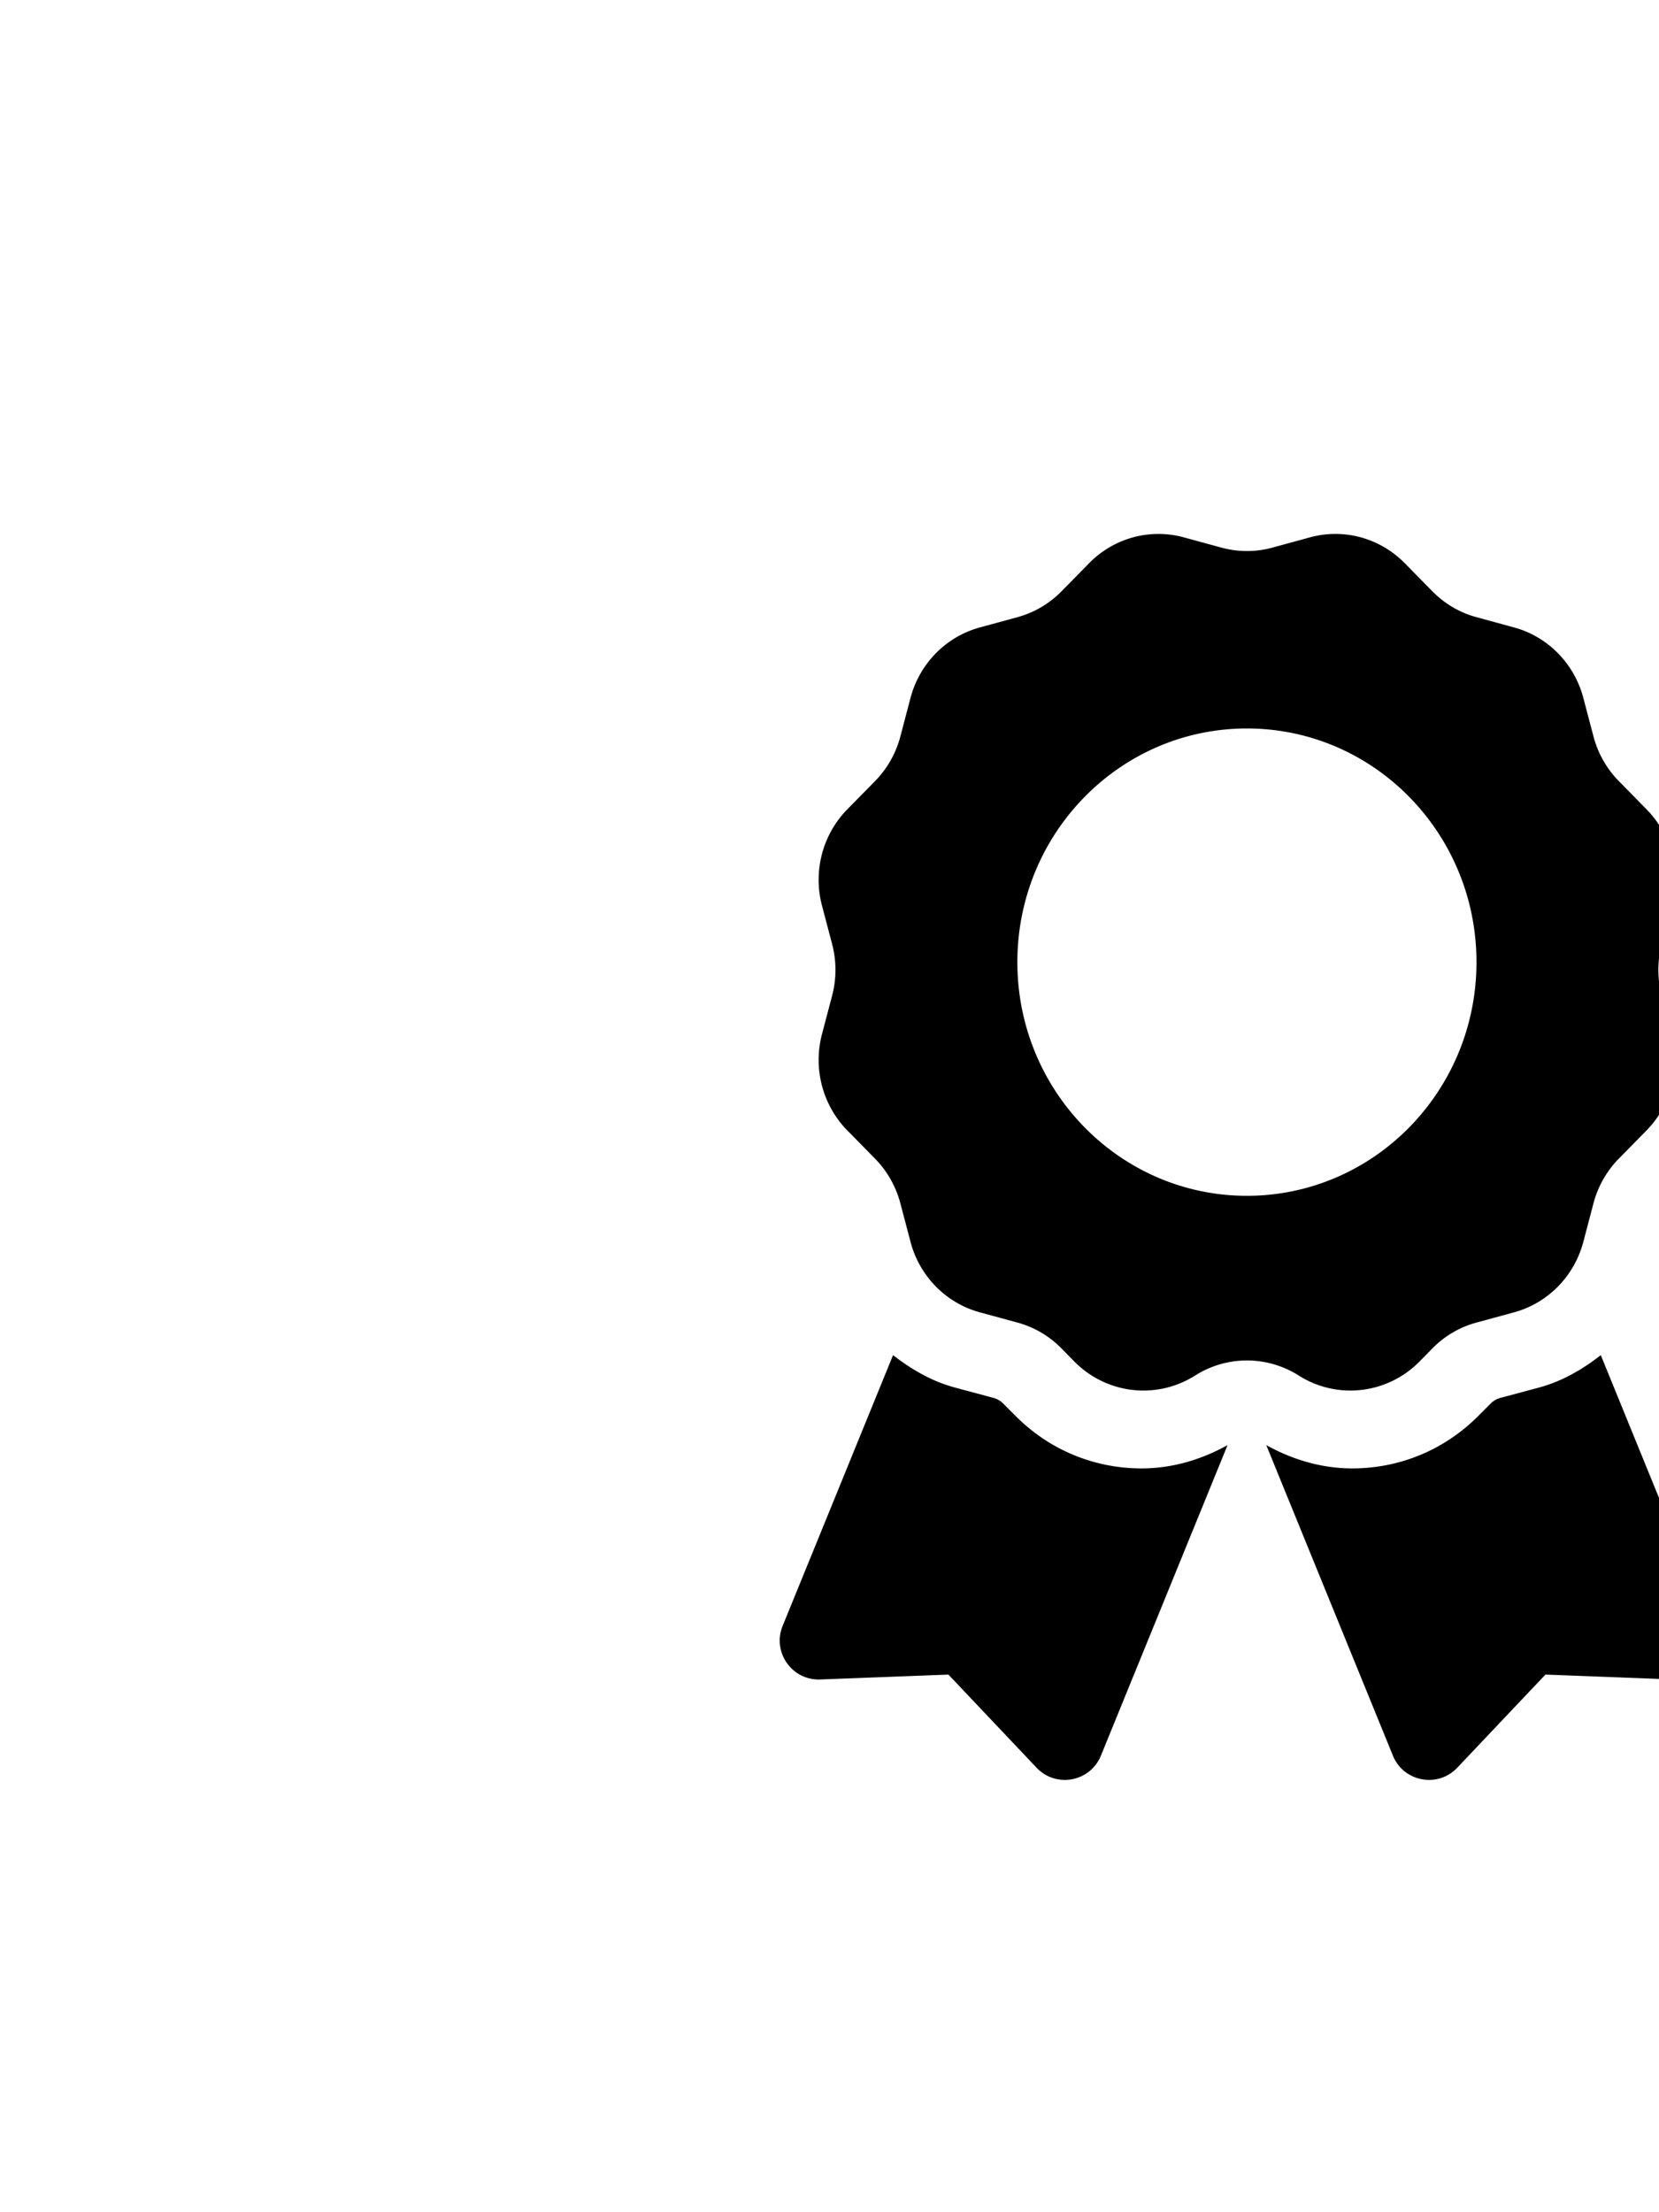 <?xml version="1.0" encoding="UTF-8" standalone="no"?>
<svg
   xmlns:dc="http://purl.org/dc/elements/1.1/"
   xmlns:cc="http://creativecommons.org/ns#"
   xmlns:rdf="http://www.w3.org/1999/02/22-rdf-syntax-ns#"
   xmlns:svg="http://www.w3.org/2000/svg"
   xmlns="http://www.w3.org/2000/svg"
   xmlns:sodipodi="http://sodipodi.sourceforge.net/DTD/sodipodi-0.dtd"
   xmlns:inkscape="http://www.inkscape.org/namespaces/inkscape"
   viewBox="0 0 384 512"
   version="1.1"
   id="svg4"
   sodipodi:docname="f559-award.svg"
   inkscape:version="0.92.4 (5da689c313, 2019-01-14)">
  <defs
     id="defs8" />
  <sodipodi:namedview
     pagecolor="#ffffff"
     bordercolor="#666666"
     borderopacity="1"
     objecttolerance="10"
     gridtolerance="10"
     guidetolerance="10"
     inkscape:pageopacity="0"
     inkscape:pageshadow="2"
     inkscape:window-width="763"
     inkscape:window-height="480"
     id="namedview6"
     showgrid="false"
     inkscape:zoom="1.1706357"
     inkscape:cx="90.881856"
     inkscape:cy="251.19279"
     inkscape:window-x="364"
     inkscape:window-y="106"
     inkscape:window-maximized="0"
     inkscape:current-layer="svg4" />
  <path
     d="m 235.181,327.816 -2.985,-2.985 a 5.071,5.071 0 0 0 -2.264,-1.307 l -8.899,-2.388 c -5.356,-1.436 -10.065,-4.196 -14.323,-7.502 l -25.553,62.659 c -2.473,6.066 2.146,12.656 8.691,12.408 l 29.676,-1.132 20.411,21.56 c 4.506,4.754 12.413,3.272 14.886,-2.794 l 29.316,-71.878 c -6.105,3.402 -12.881,5.396 -19.887,5.396 -10.983,0 -21.301,-4.275 -29.068,-12.036 z m 160.901,48.477 -25.553,-62.653 c -4.258,3.312 -8.967,6.066 -14.323,7.502 l -8.899,2.382 a 5.071,5.071 0 0 0 -2.264,1.307 l -2.985,2.985 c -7.767,7.761 -18.091,12.036 -29.074,12.036 -7.006,0 -13.782,-1.999 -19.887,-5.396 l 29.316,71.878 c 2.473,6.066 10.386,7.547 14.886,2.794 l 20.417,-21.56 29.676,1.132 c 6.545,0.248 11.163,-6.348 8.691,-12.408 z m -67.474,-61.222 2.934,-2.985 c 2.816,-2.867 6.319,-4.928 10.166,-5.976 l 8.747,-2.382 c 7.823,-2.135 13.94,-8.358 16.035,-16.322 l 2.343,-8.905 a 23.174,23.174 0 0 1 5.869,-10.346 l 6.404,-6.516 c 5.728,-5.829 7.964,-14.328 5.869,-22.292 l -2.343,-8.905 a 23.462,23.462 0 0 1 0,-11.946 l 2.343,-8.905 c 2.095,-7.964 -0.141,-16.463 -5.869,-22.292 l -6.404,-6.516 c -2.816,-2.867 -4.838,-6.432 -5.869,-10.346 l -2.343,-8.899 c -2.095,-7.964 -8.212,-14.188 -16.035,-16.322 l -8.747,-2.388 c -3.847,-1.048 -7.35,-3.109 -10.166,-5.976 l -6.404,-6.516 c -5.728,-5.829 -14.081,-8.11 -21.904,-5.976 l -8.747,2.388 a 22.312,22.312 0 0 1 -11.738,0 l -8.747,-2.382 c -7.823,-2.135 -16.176,0.141 -21.904,5.976 l -6.404,6.516 c -2.816,2.867 -6.319,4.923 -10.166,5.976 l -8.747,2.388 c -7.823,2.135 -13.94,8.358 -16.035,16.322 l -2.343,8.899 a 23.174,23.174 0 0 1 -5.869,10.346 l -6.404,6.516 c -5.728,5.829 -7.97,14.328 -5.869,22.292 l 2.343,8.899 a 23.462,23.462 0 0 1 0,11.946 l -2.343,8.899 c -2.095,7.964 0.141,16.463 5.869,22.298 l 6.404,6.516 c 2.816,2.867 4.838,6.432 5.869,10.346 l 2.343,8.899 c 2.095,7.964 8.212,14.188 16.035,16.322 l 8.747,2.382 c 3.847,1.048 7.35,3.109 10.166,5.976 l 2.934,2.991 c 7.451,7.587 19.059,8.944 28.015,3.278 a 22.346,22.346 0 0 1 23.954,0 c 8.95,5.666 20.558,4.309 28.009,-3.278 z m -93.123,-92.391 c 0,-29.868 23.791,-54.081 53.134,-54.081 29.344,0 53.134,24.213 53.134,54.081 0,29.868 -23.791,54.081 -53.134,54.081 -29.344,0 -53.134,-24.213 -53.134,-54.081 z"
     id="path2"
     inkscape:connector-curvature="0"
     style="stroke-width:0.563" />
</svg>
